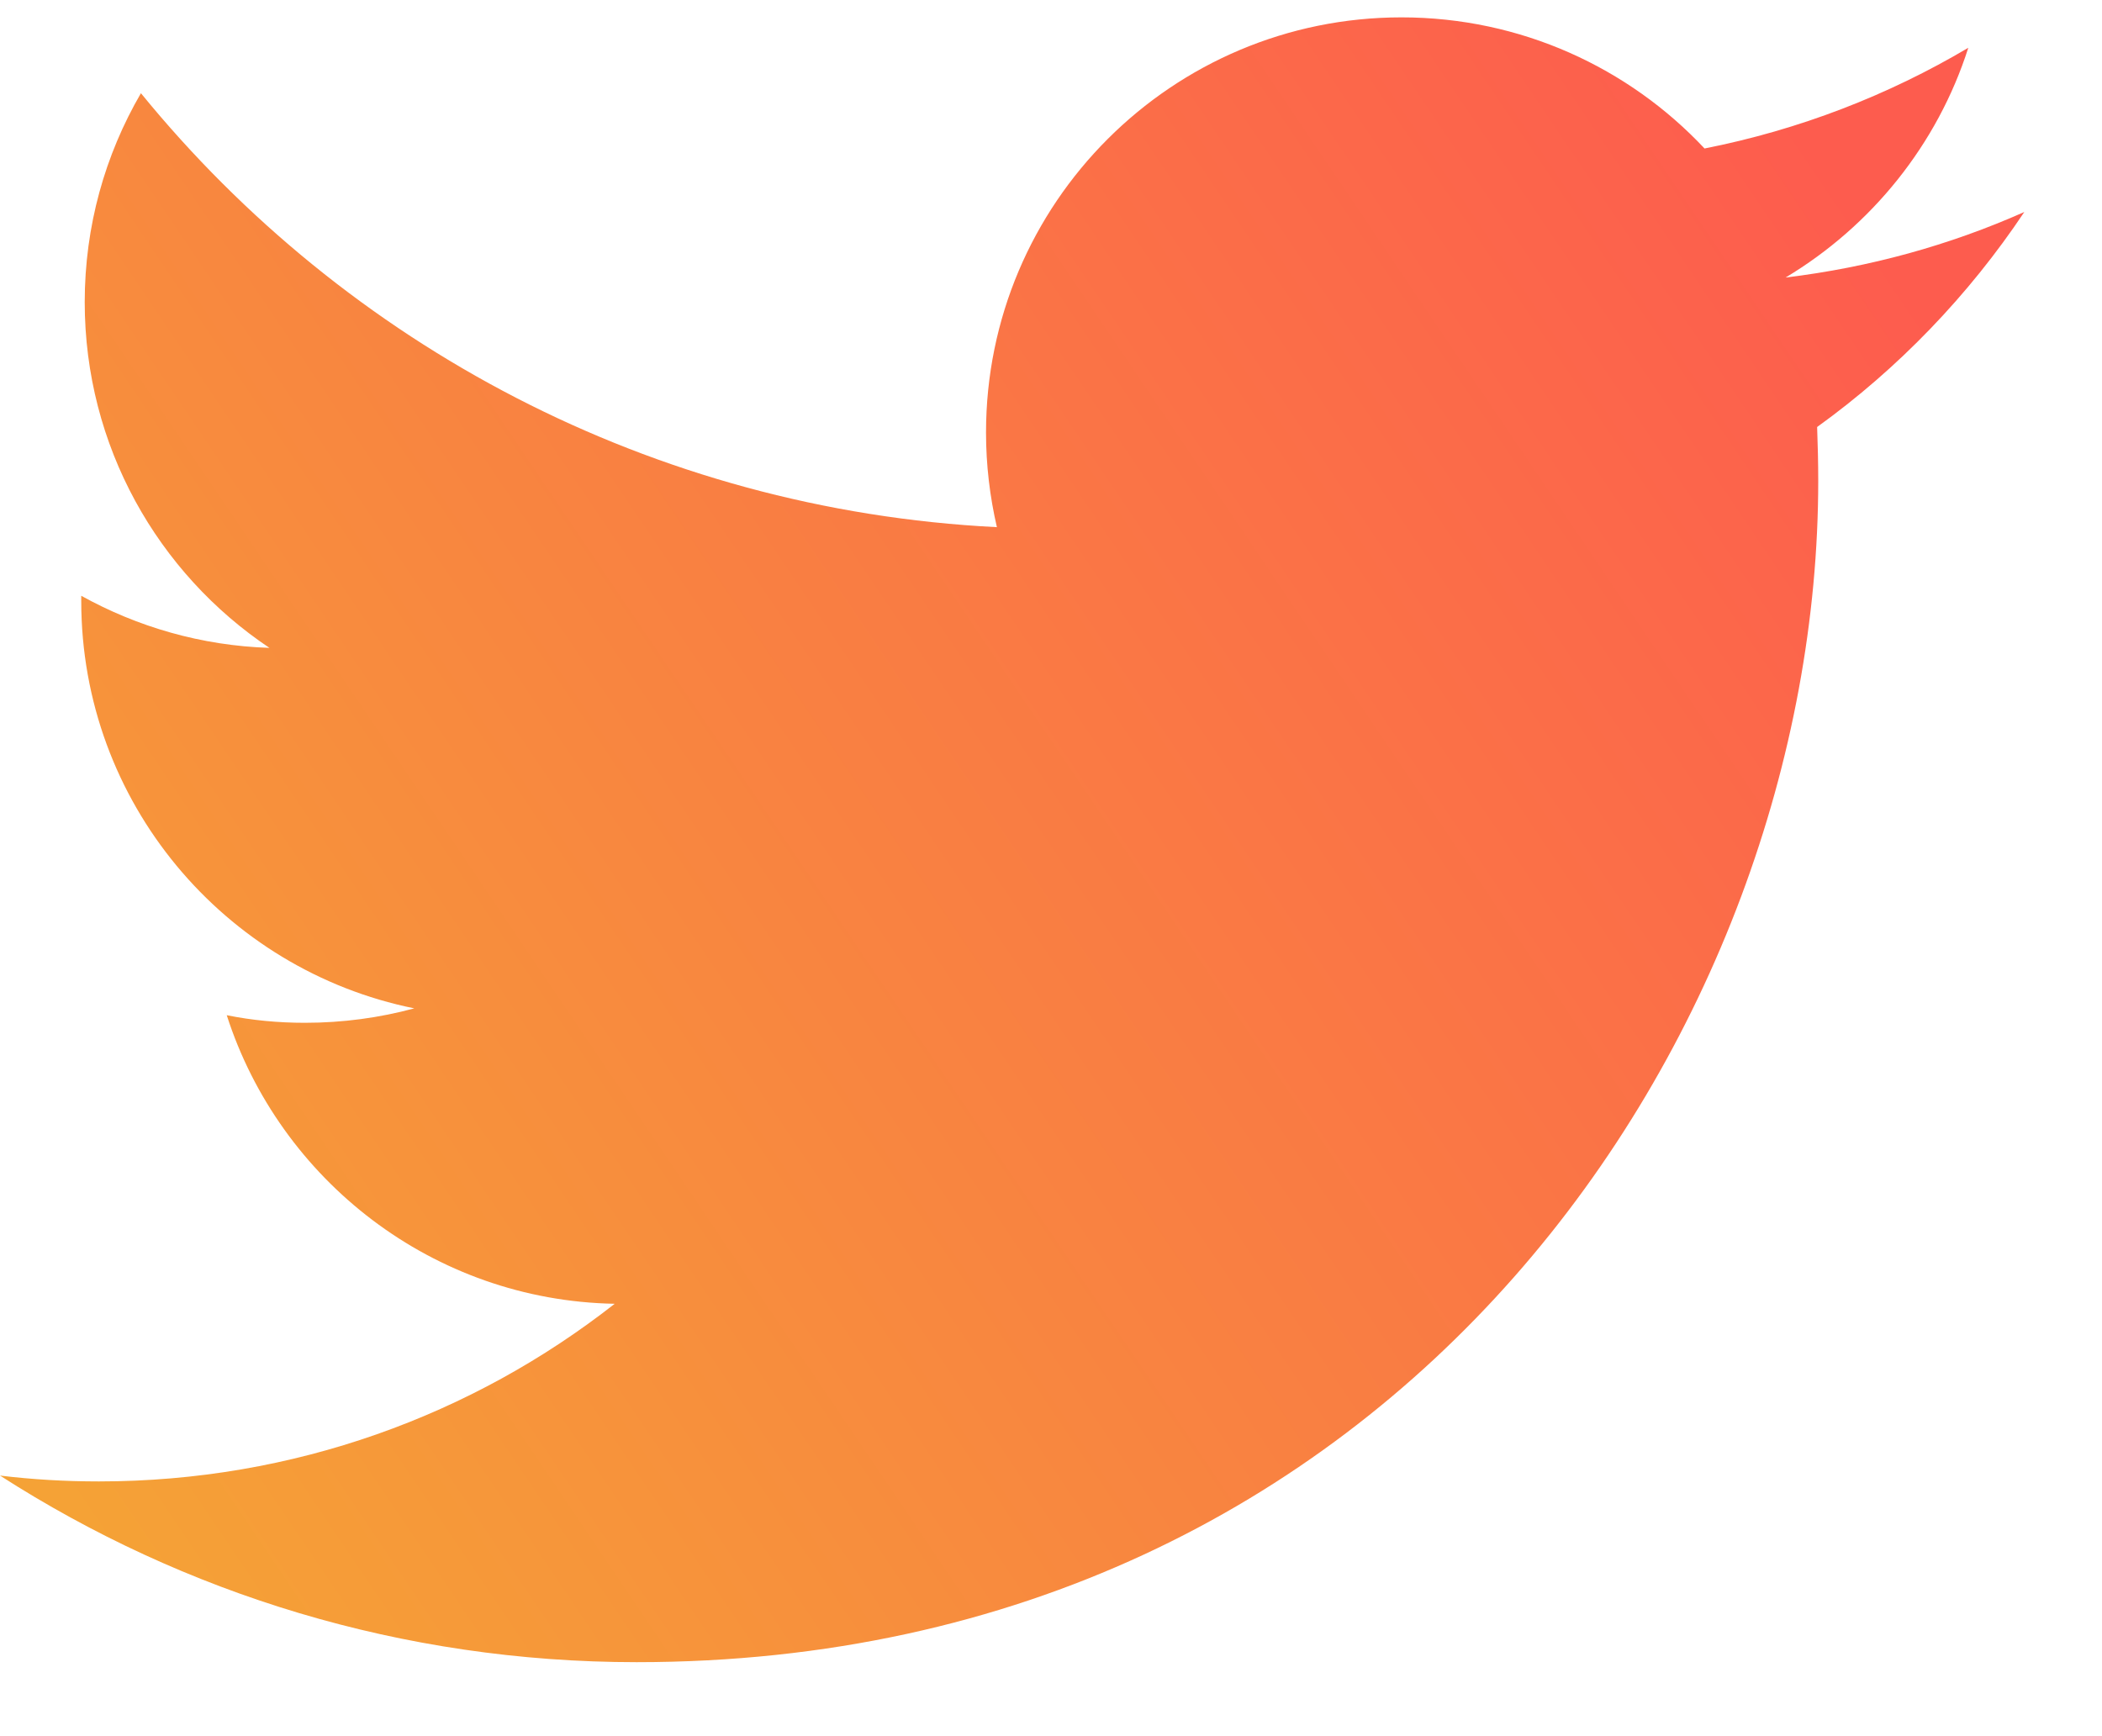 <?xml version="1.0" encoding="UTF-8"?>
<svg width="23px" height="19px" viewBox="0 0 23 19" version="1.1" xmlns="http://www.w3.org/2000/svg" xmlns:xlink="http://www.w3.org/1999/xlink">
    <title>Return 3</title>
    <defs>
        <linearGradient x1="100%" y1="27.692%" x2="0%" y2="83.019%" id="linearGradient-1">
            <stop stop-color="#FD5C4E" offset="0%"></stop>
            <stop stop-color="#F5A236" offset="100%"></stop>
        </linearGradient>
    </defs>
    <g id="⚡-Active---Attribute.me" stroke="none" stroke-width="1" fill="none" fill-rule="evenodd">
        <g id="Mobile" transform="translate(-271, -697)" fill="url(#linearGradient-1)" fill-rule="nonzero">
            <g id="Bottom-Nav" transform="translate(0, 685)">
                <g id="Selected" transform="translate(246, 12.19)">
                    <path d="M47.15,2.13 C46.333,2.493 45.458,2.736 44.538,2.847 C45.477,2.284 46.199,1.393 46.537,0.333 C45.66,0.853 44.685,1.231 43.651,1.435 C42.822,0.551 41.641,0 40.335,0 C37.825,0 35.789,2.034 35.789,4.544 C35.789,4.899 35.831,5.246 35.908,5.579 C32.131,5.389 28.784,3.58 26.542,0.83 C26.15,1.504 25.927,2.284 25.927,3.116 C25.927,4.692 26.728,6.083 27.948,6.9 C27.203,6.876 26.502,6.67 25.889,6.33 C25.889,6.349 25.889,6.368 25.889,6.387 C25.889,8.59 27.457,10.425 29.533,10.845 C29.153,10.948 28.751,11.003 28.337,11.003 C28.043,11.003 27.759,10.976 27.481,10.92 C28.061,12.724 29.739,14.042 31.726,14.078 C30.172,15.297 28.213,16.022 26.082,16.022 C25.715,16.022 25.354,16.001 25,15.958 C27.009,17.249 29.399,18 31.966,18 C40.324,18 44.895,11.076 44.895,5.072 C44.895,4.875 44.89,4.677 44.883,4.483 C45.771,3.843 46.541,3.042 47.15,2.13 Z" id="Return-3"></path>
                </g>
            </g>
        </g>
    </g>
</svg>